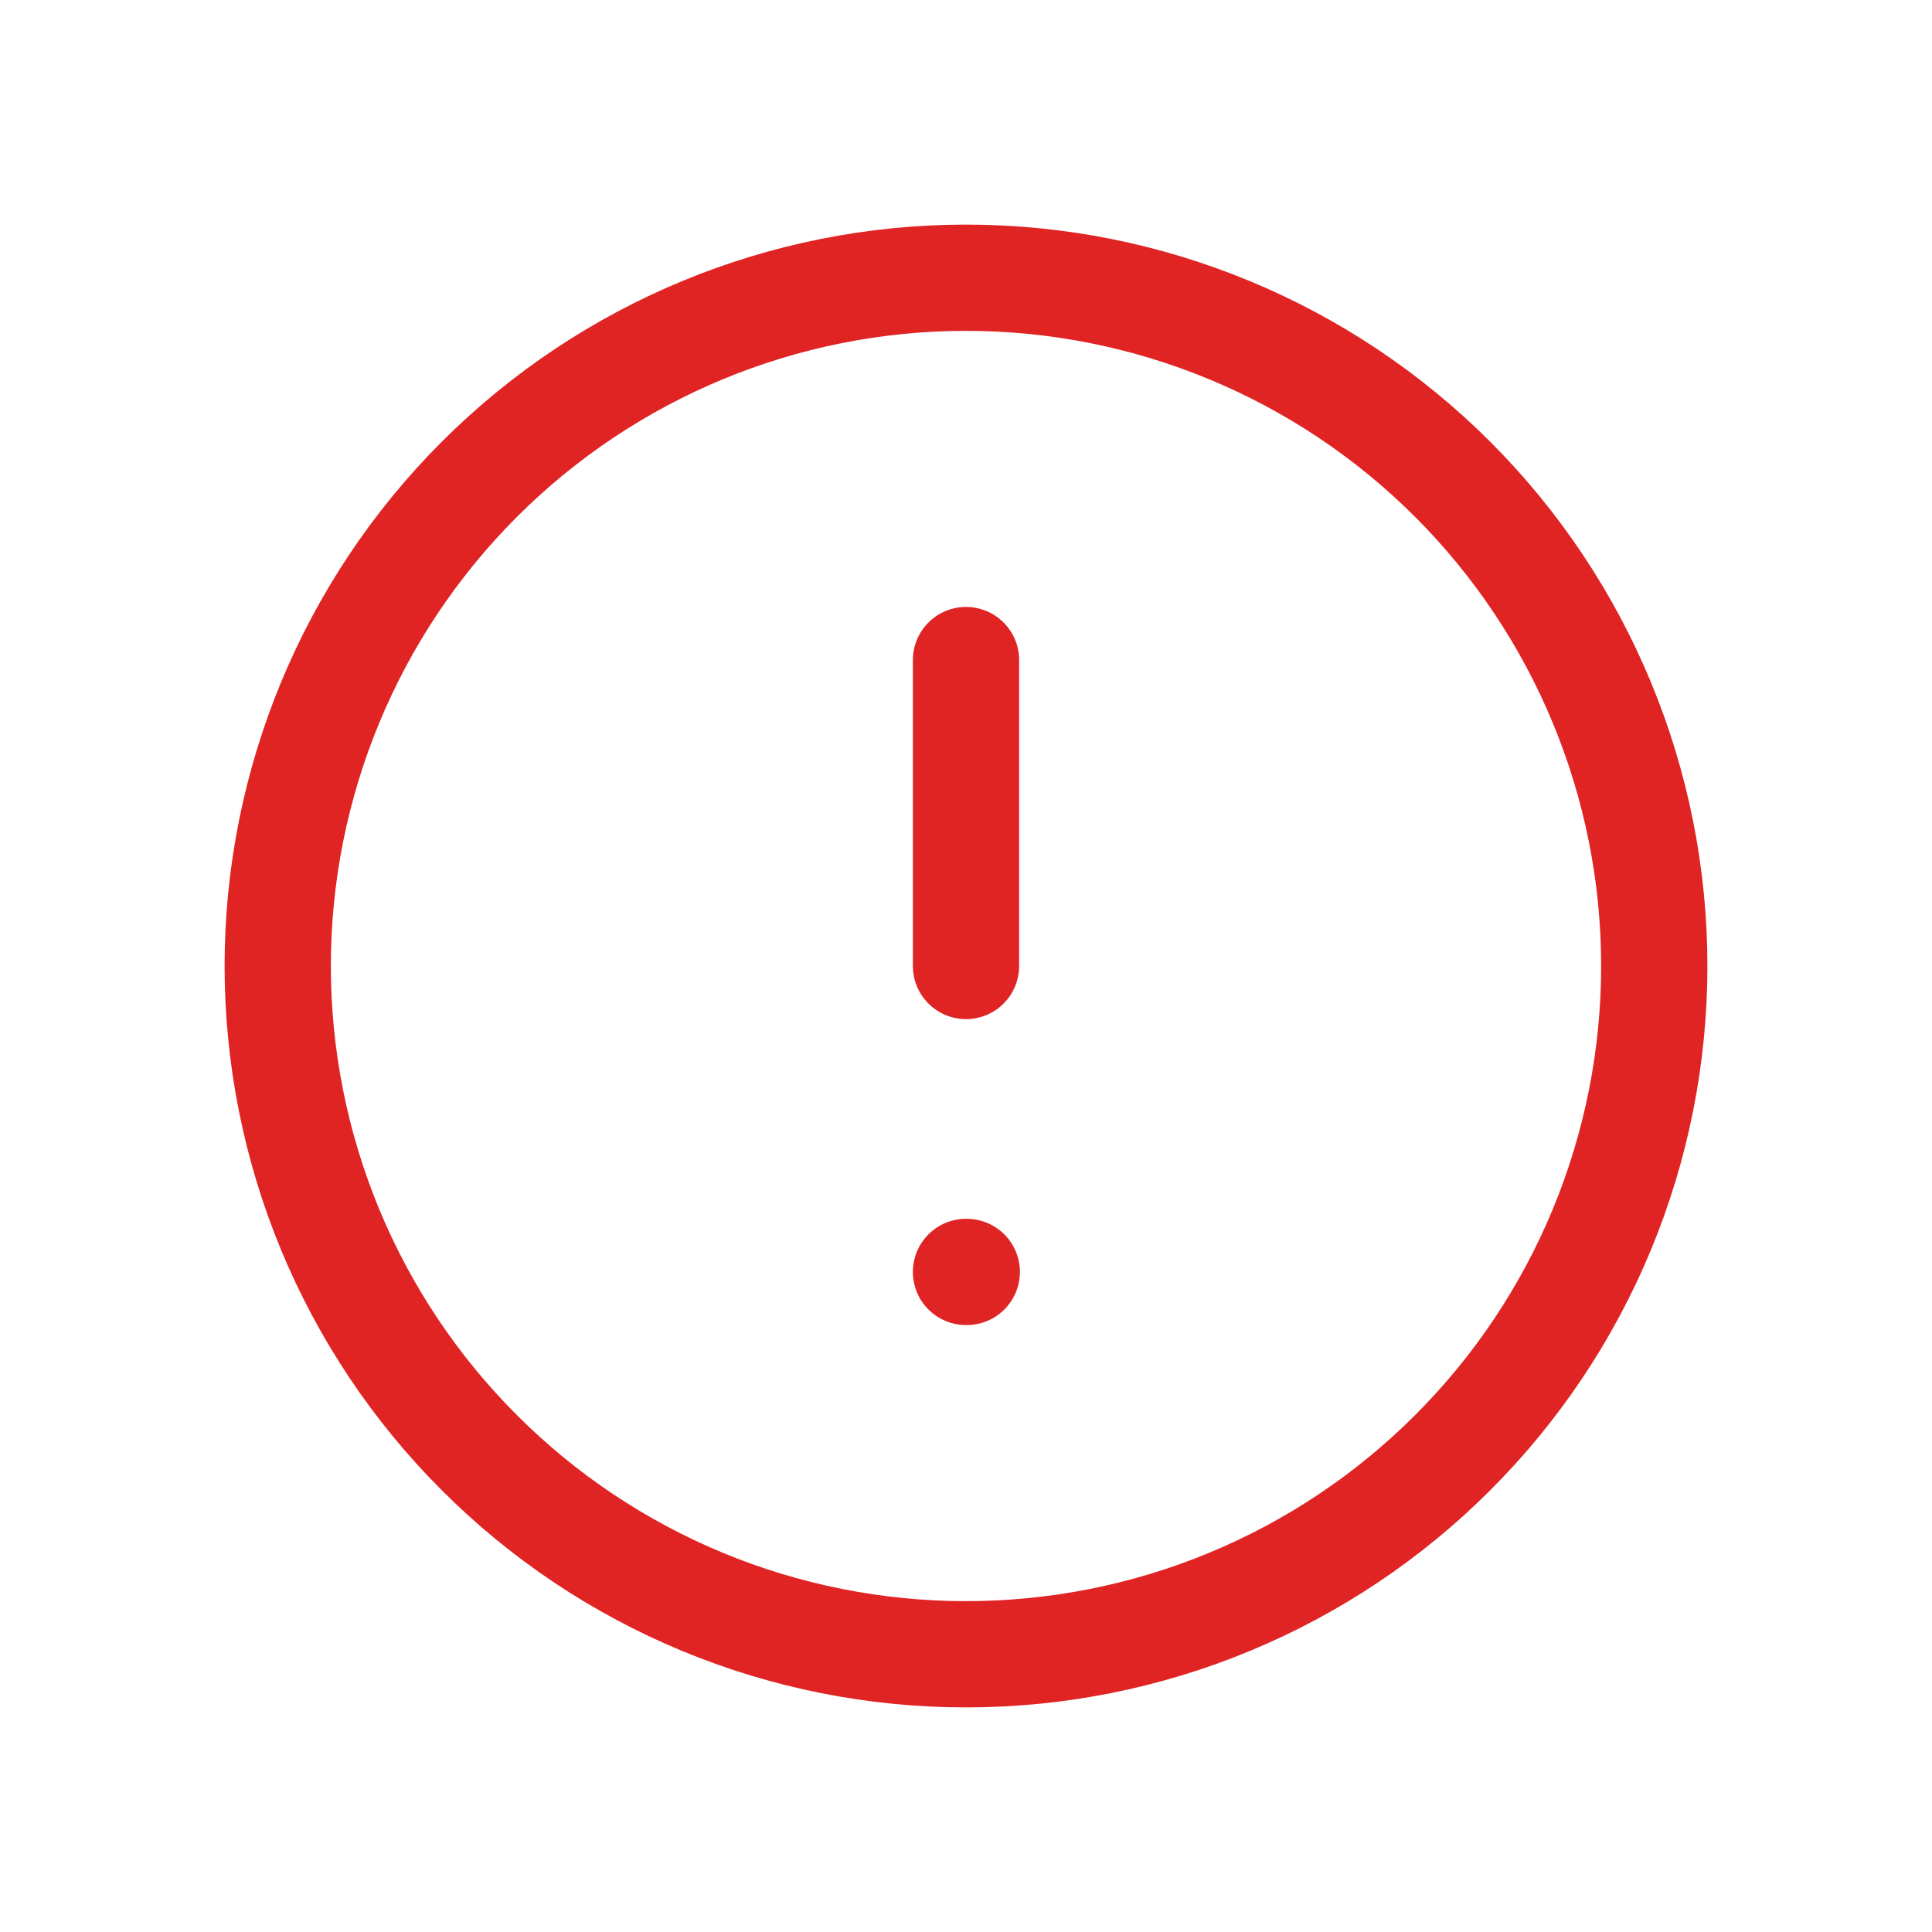 <svg width="20" height="20" viewBox="0 0 20 20" fill="none" xmlns="http://www.w3.org/2000/svg">
<g id="exclamation-circle">
<path id="Vector" d="M10 6.833V10M10 13.167H10.008M17.125 10C17.125 10.936 16.941 11.862 16.583 12.727C16.225 13.591 15.7 14.377 15.038 15.038C14.377 15.7 13.591 16.225 12.727 16.583C11.862 16.941 10.936 17.125 10 17.125C9.064 17.125 8.138 16.941 7.273 16.583C6.409 16.225 5.623 15.7 4.962 15.038C4.3 14.377 3.775 13.591 3.417 12.727C3.059 11.862 2.875 10.936 2.875 10C2.875 8.11 3.626 6.298 4.962 4.962C6.298 3.626 8.11 2.875 10 2.875C11.89 2.875 13.702 3.626 15.038 4.962C16.374 6.298 17.125 8.11 17.125 10Z" stroke="#E02424" stroke-width="1.1" stroke-linecap="round" stroke-linejoin="round"/>
</g>
</svg>
